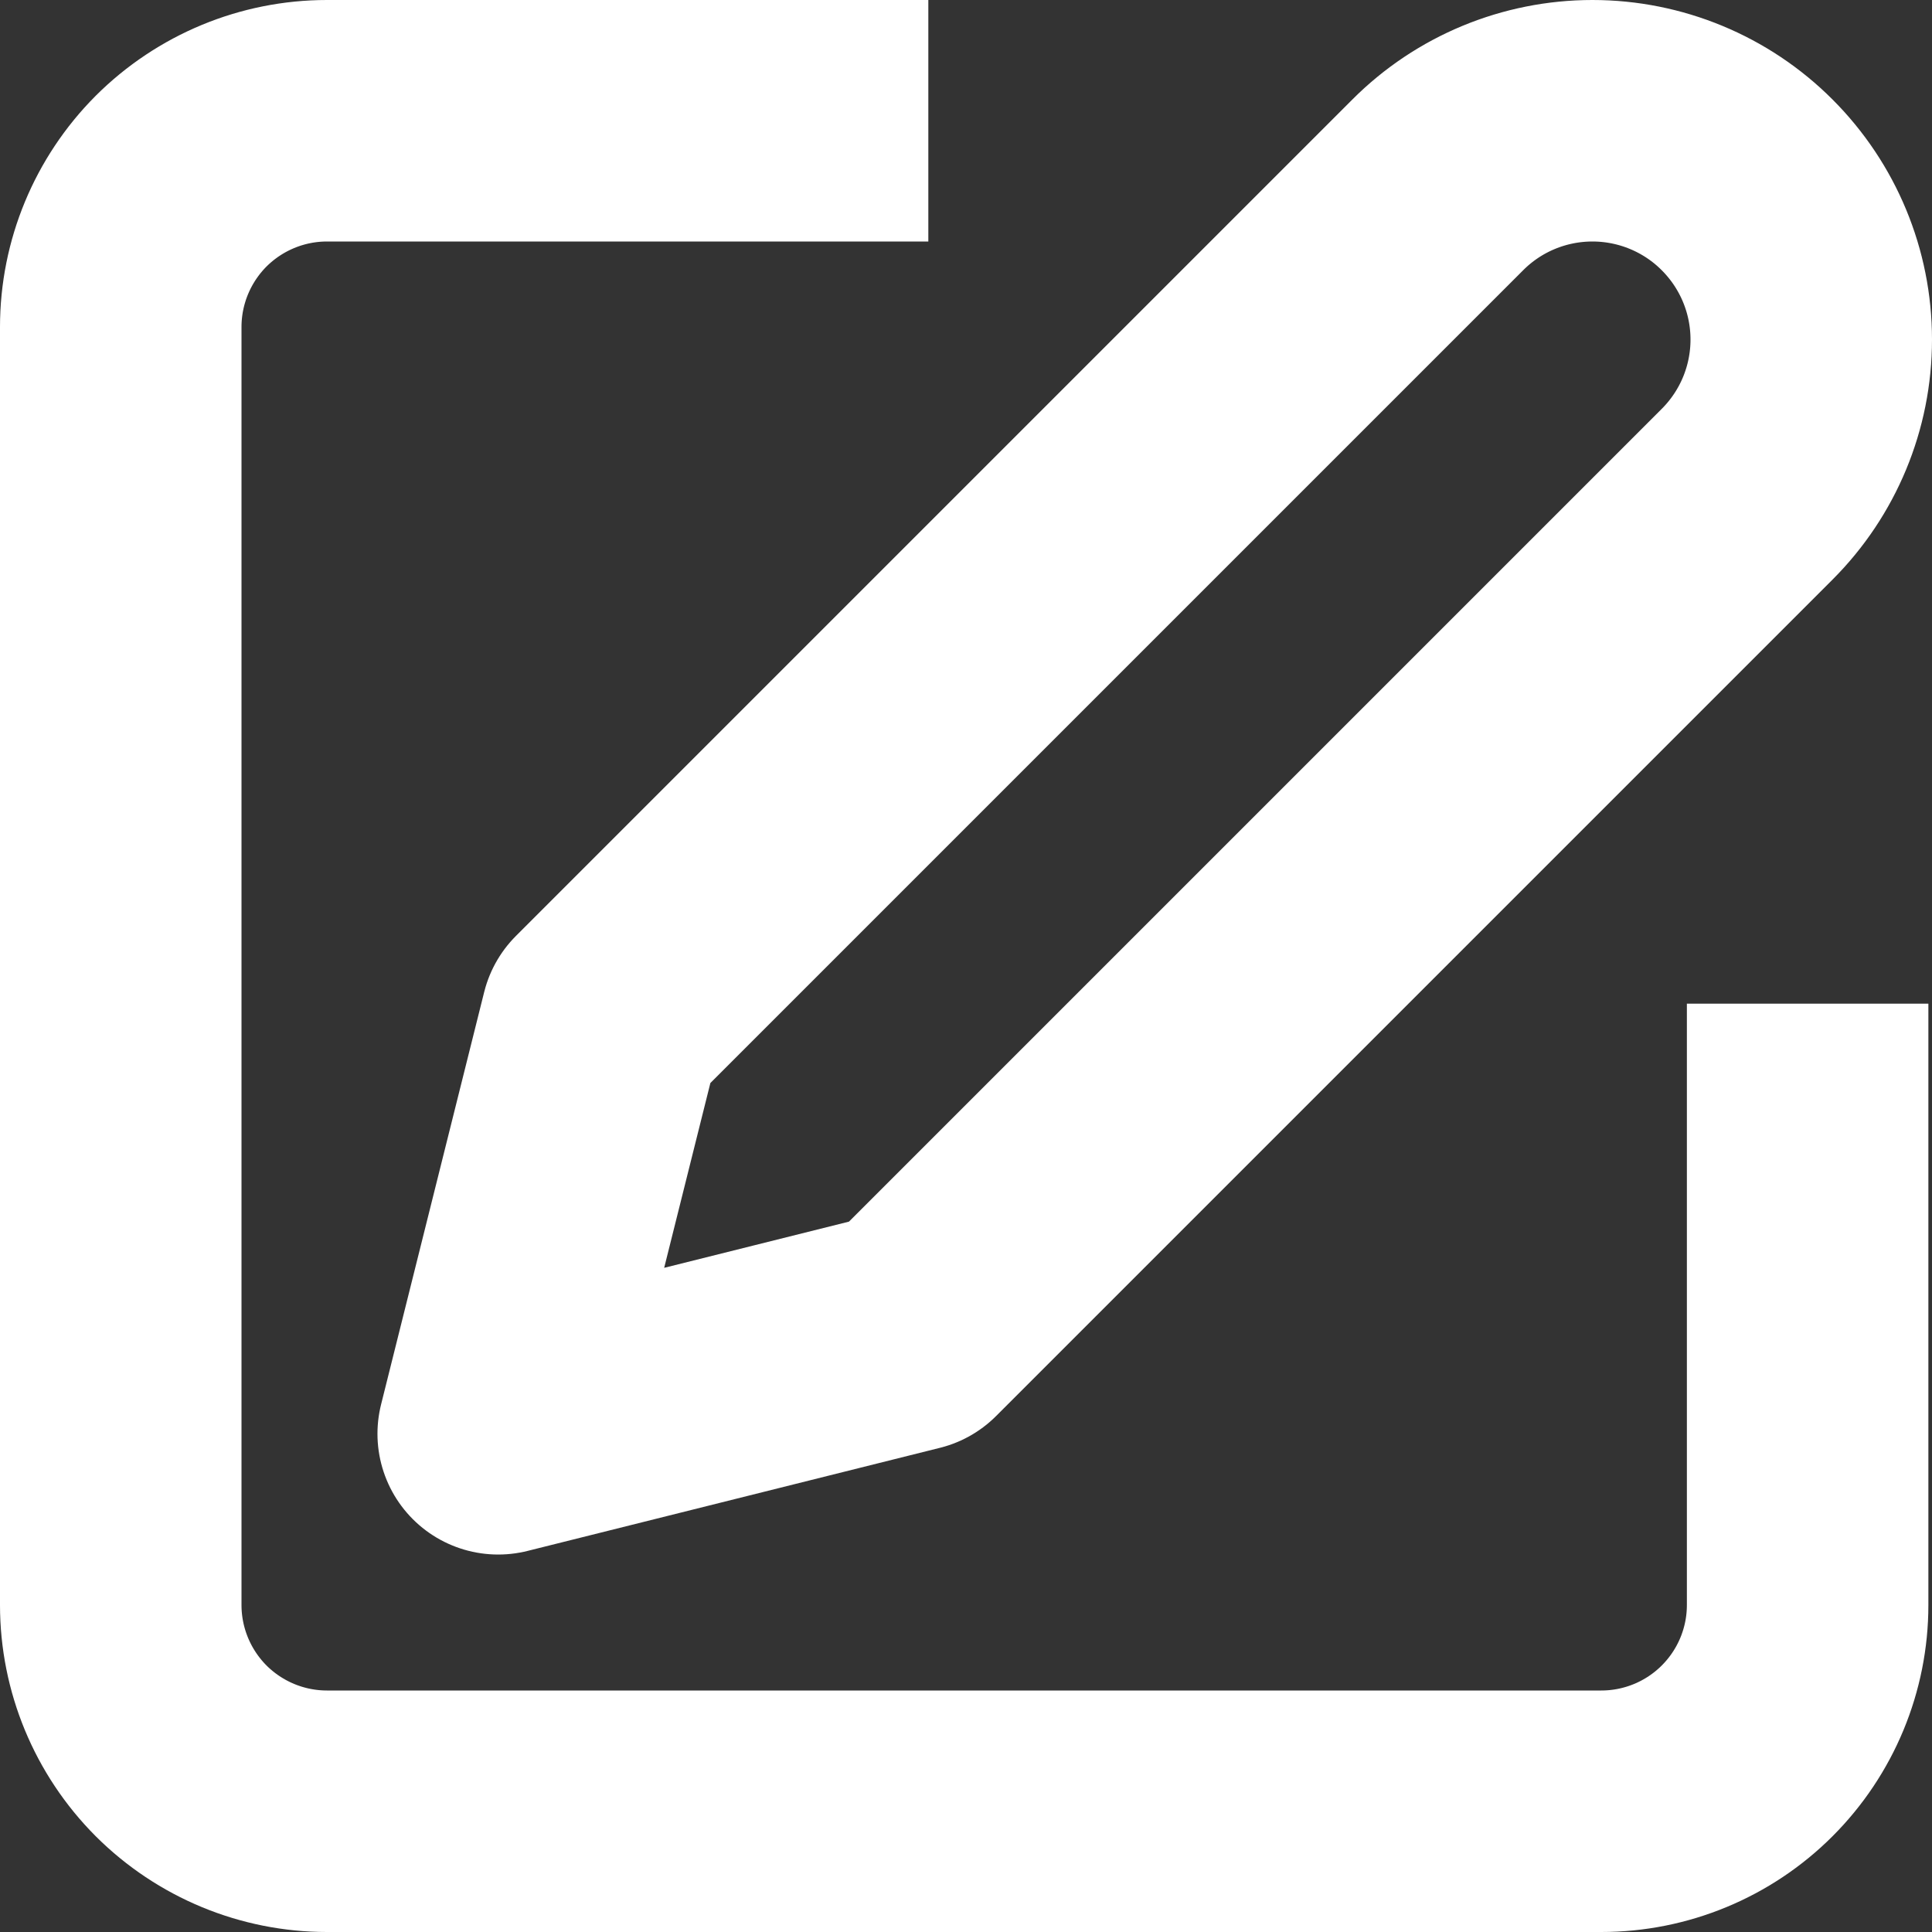 <svg width="16" height="16" viewBox="0 0 16 16" fill="none" xmlns="http://www.w3.org/2000/svg">
<rect x="0" y="0" width="16" height="16" fill="#333333" stroke="none"/>
<path d="M6.688 1H2.708C2.255 1 1.821 1.18 1.5 1.5C1.18 1.821 1 2.255 1 2.708L1 13.292C1 13.745 1.18 14.179 1.5 14.5C1.821 14.82 2.255 15 2.708 15L13.261 15C13.714 15 14.149 14.82 14.469 14.5C14.79 14.179 14.97 13.745 14.97 13.292L14.97 9.312M11.907 1.531C12.246 1.191 12.707 1 13.188 1C13.668 1 14.13 1.191 14.469 1.531C14.809 1.871 15 2.331 15 2.812C15 3.293 14.809 3.753 14.469 4.093L7.542 11.02L4.126 11.874L4.98 8.458L11.907 1.531Z" stroke="white" stroke-width="2" stroke-linecap="square" stroke-linejoin="round"/>
</svg>
